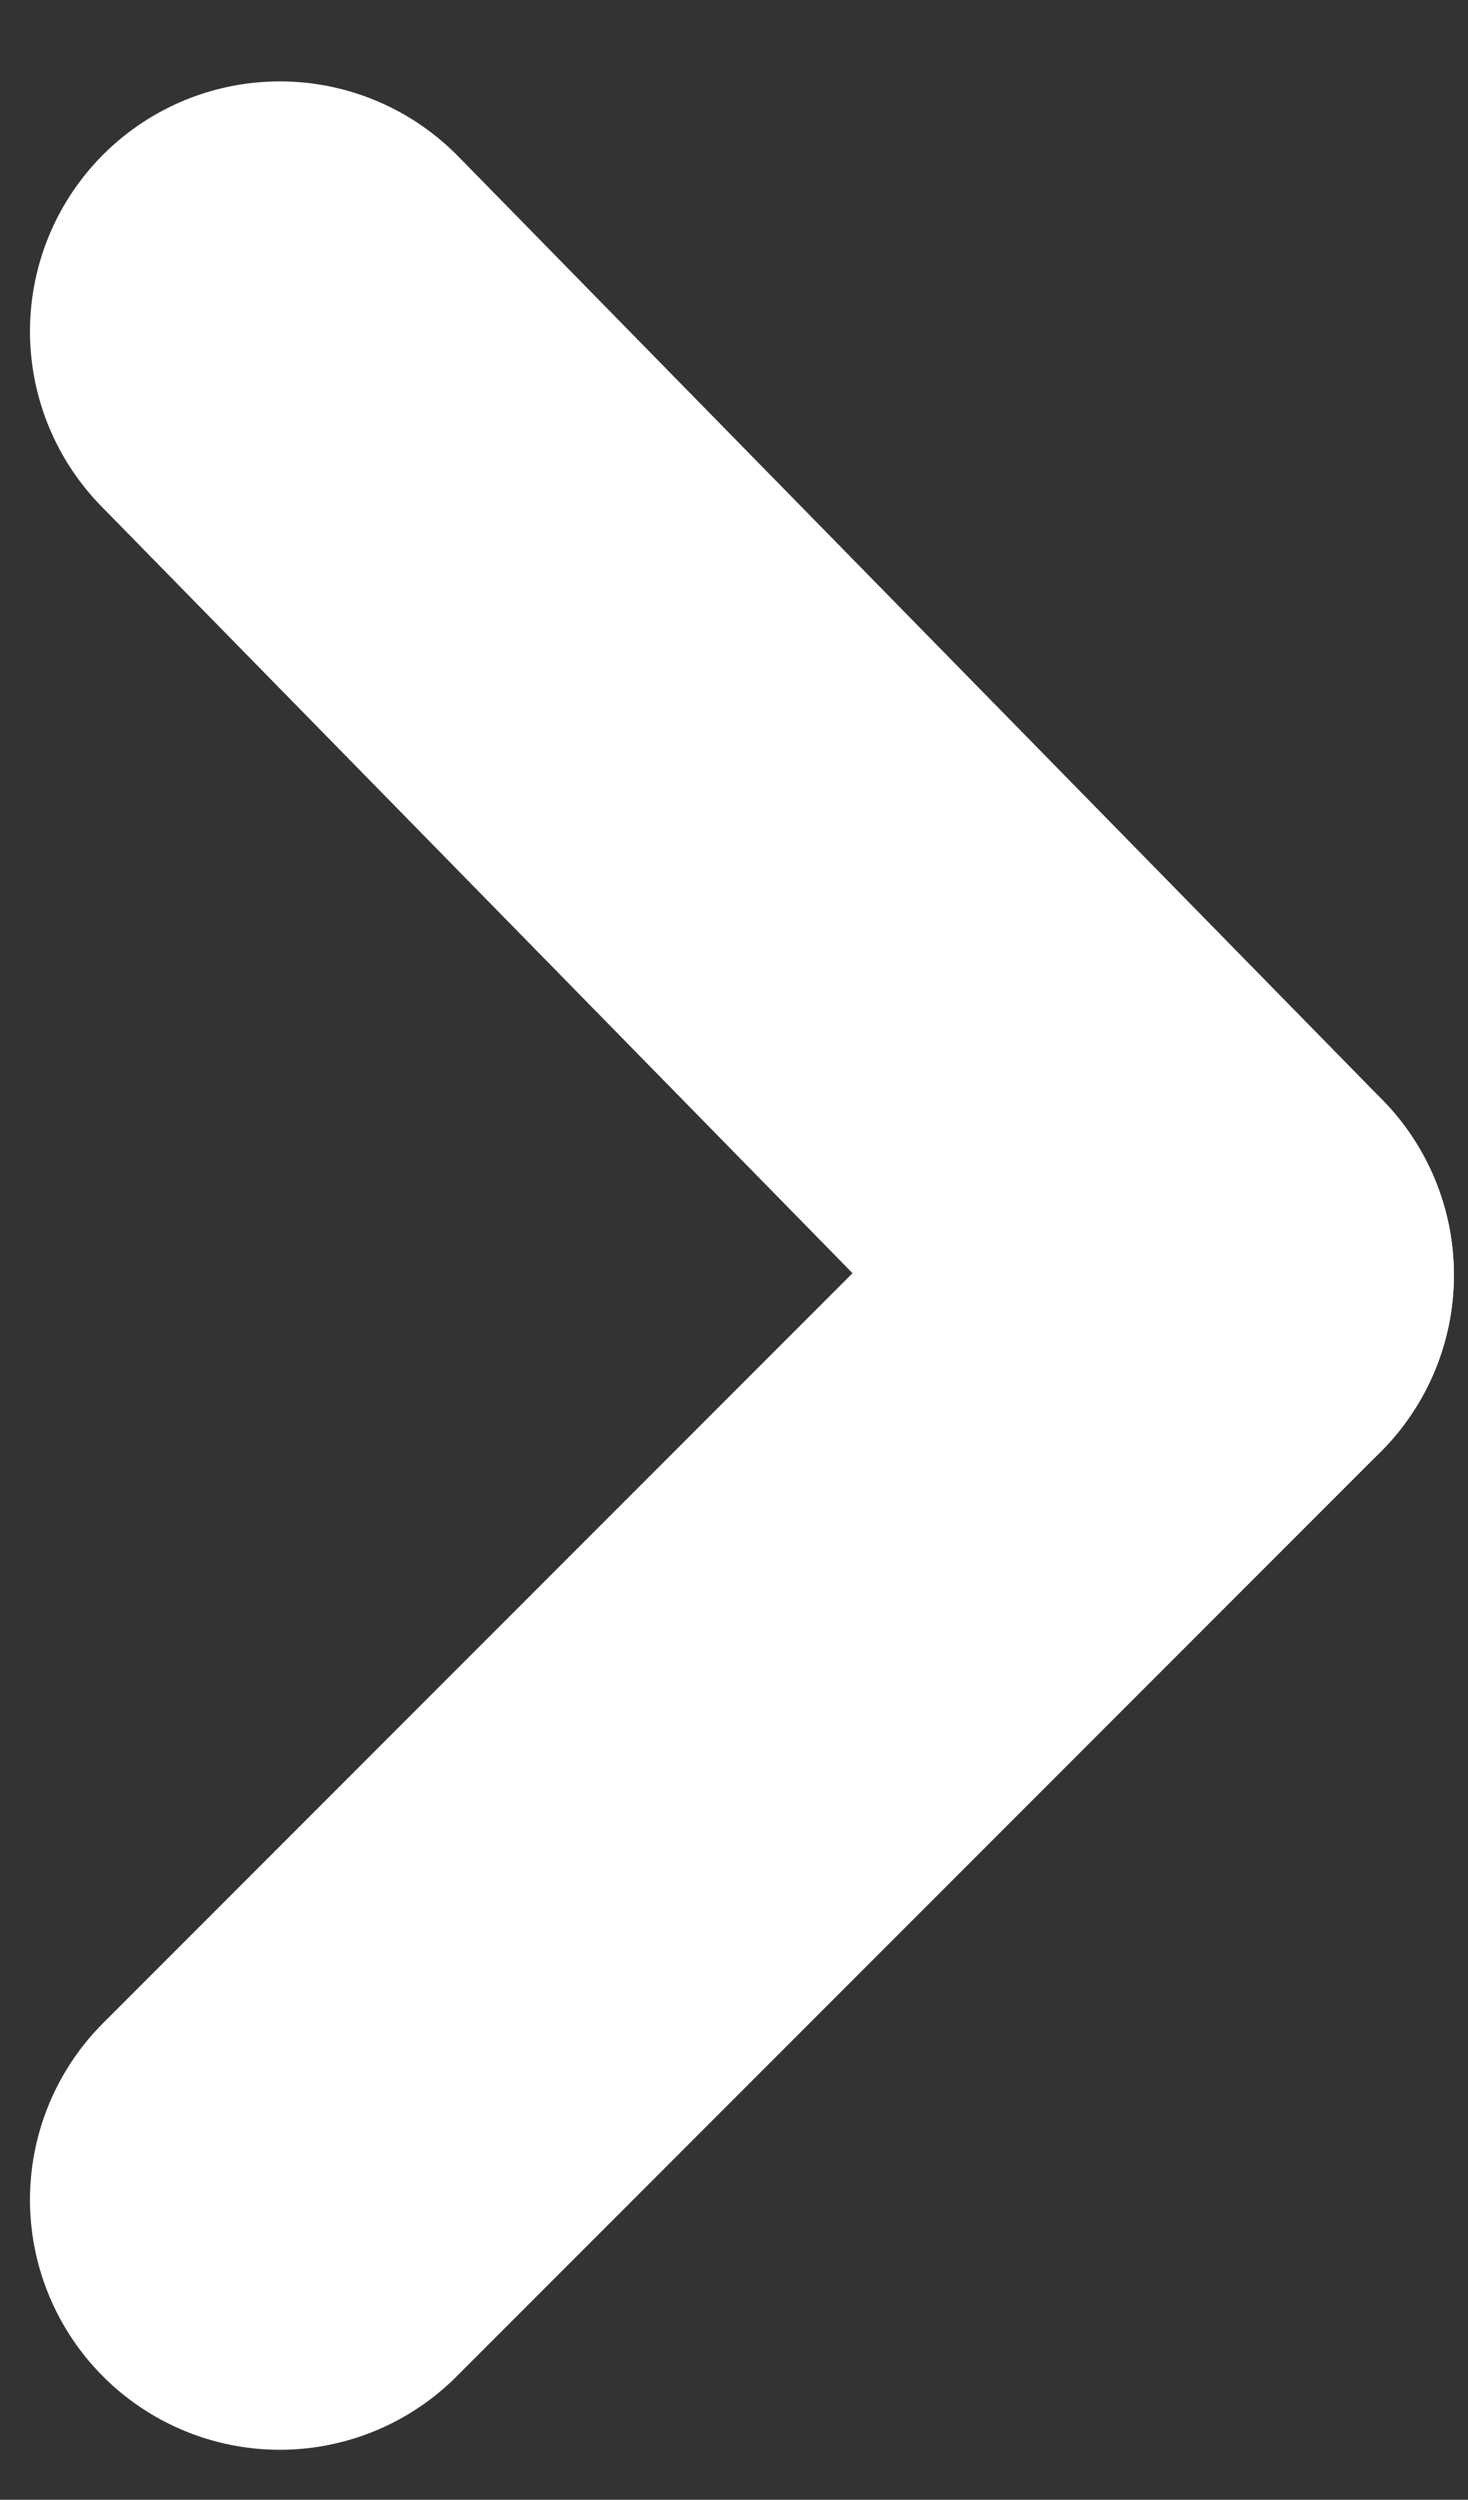 <svg xmlns="http://www.w3.org/2000/svg" xmlns:xlink="http://www.w3.org/1999/xlink" width="14.69" height="25" viewBox="0 0 14.69 25">
  <rect x="0" y="0" width="14.69" height="25" fill="#333333" stroke="none"/>
  <defs>
    <clipPath id="clip-Small_arrow">
      <rect width="14.69" height="25"/>
    </clipPath>
  </defs>
  <g id="Small_arrow" clip-path="url(#clip-Small_arrow)">
    <g id="Group_21" data-name="Group 21" transform="translate(1862.3 -2477.5) rotate(-90)">
      <line id="Line_1" data-name="Line 1" x2="9.249" y2="9.249" transform="translate(-2499.5 -1859.5)" fill="none" stroke="#fff" stroke-linecap="round" stroke-width="5"/>
      <line id="Line_2" data-name="Line 2" x1="9.437" y2="9.249" transform="translate(-2490.251 -1859.5)" fill="none" stroke="#fff" stroke-linecap="round" stroke-width="5"/>
    </g>
  </g>
</svg>
